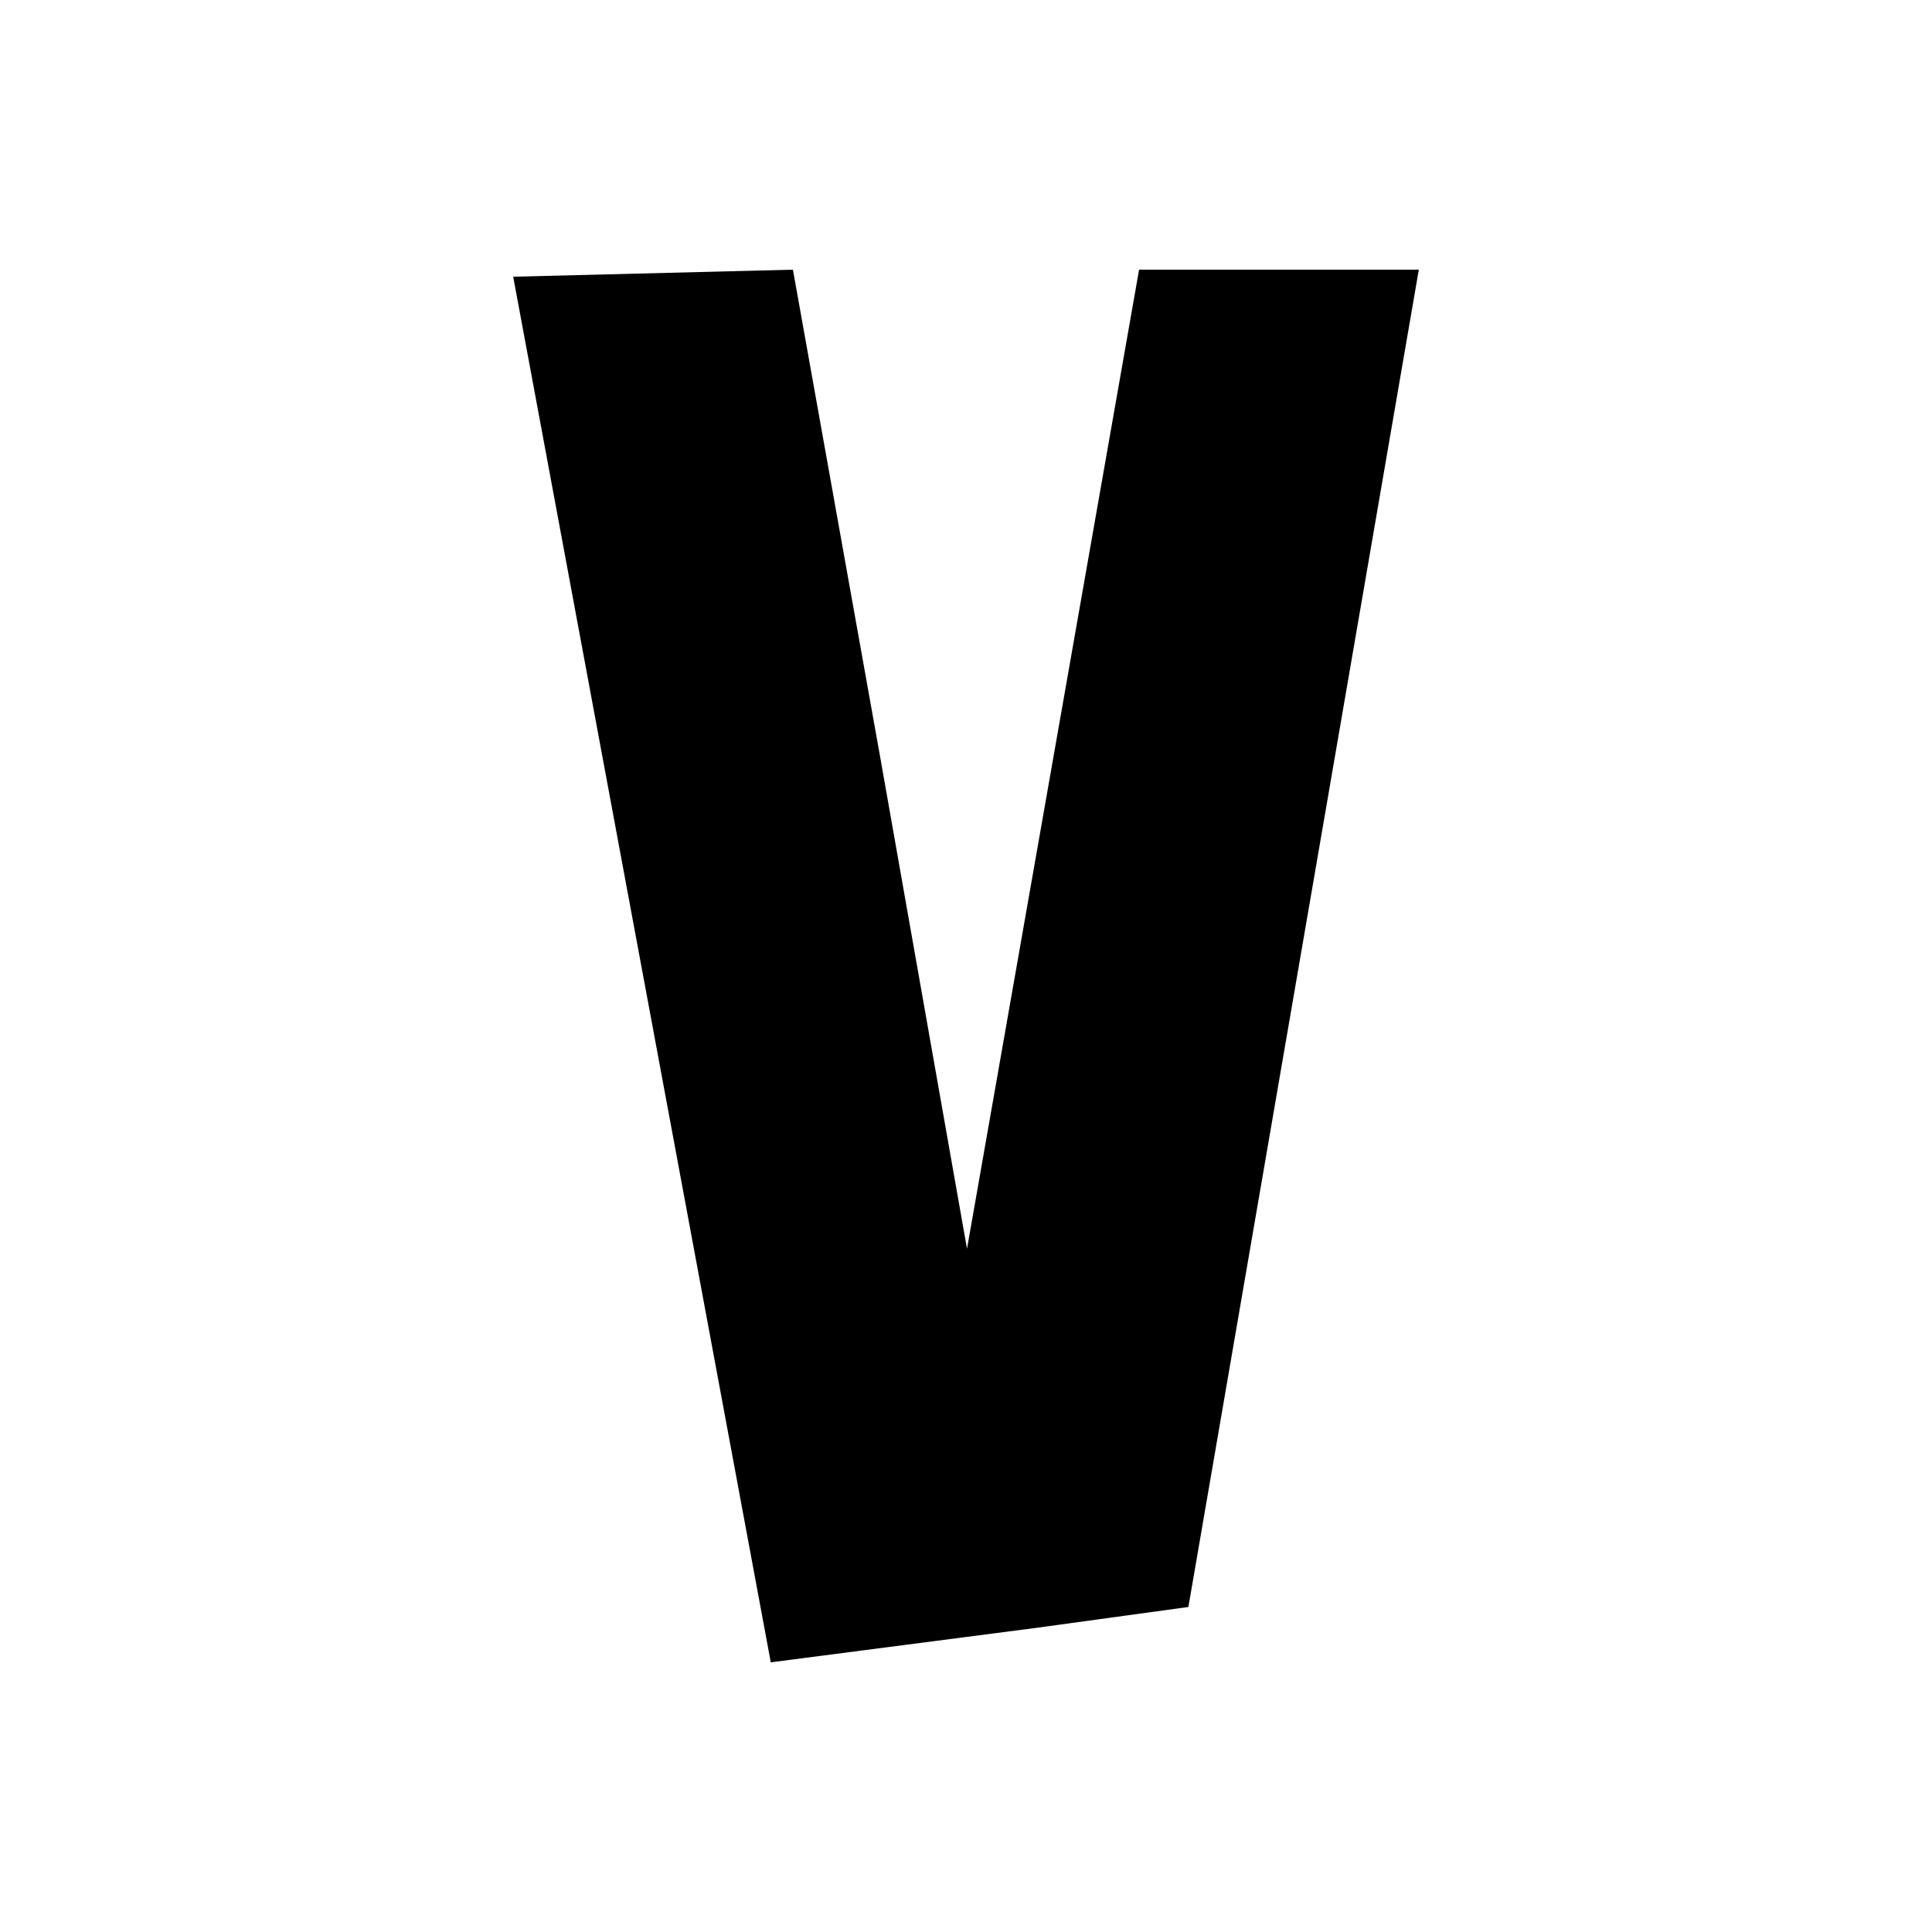 <svg 
  version="1.1"
  xmlns="http://www.w3.org/2000/svg" 
  viewBox="0 0 192 192" 
>
<style>
.icon{
  fill:hsl(5 68% 50%);
}
</style>
  <polygon 
  	class="icon" 
  	points="113.2,26.8 96.1,124.1 87.5,75.4 78.8,26.8 51,27.5 76.6,165.2 102.8,161.8 118.1,159.7 141,26.8 "
  />
</svg>